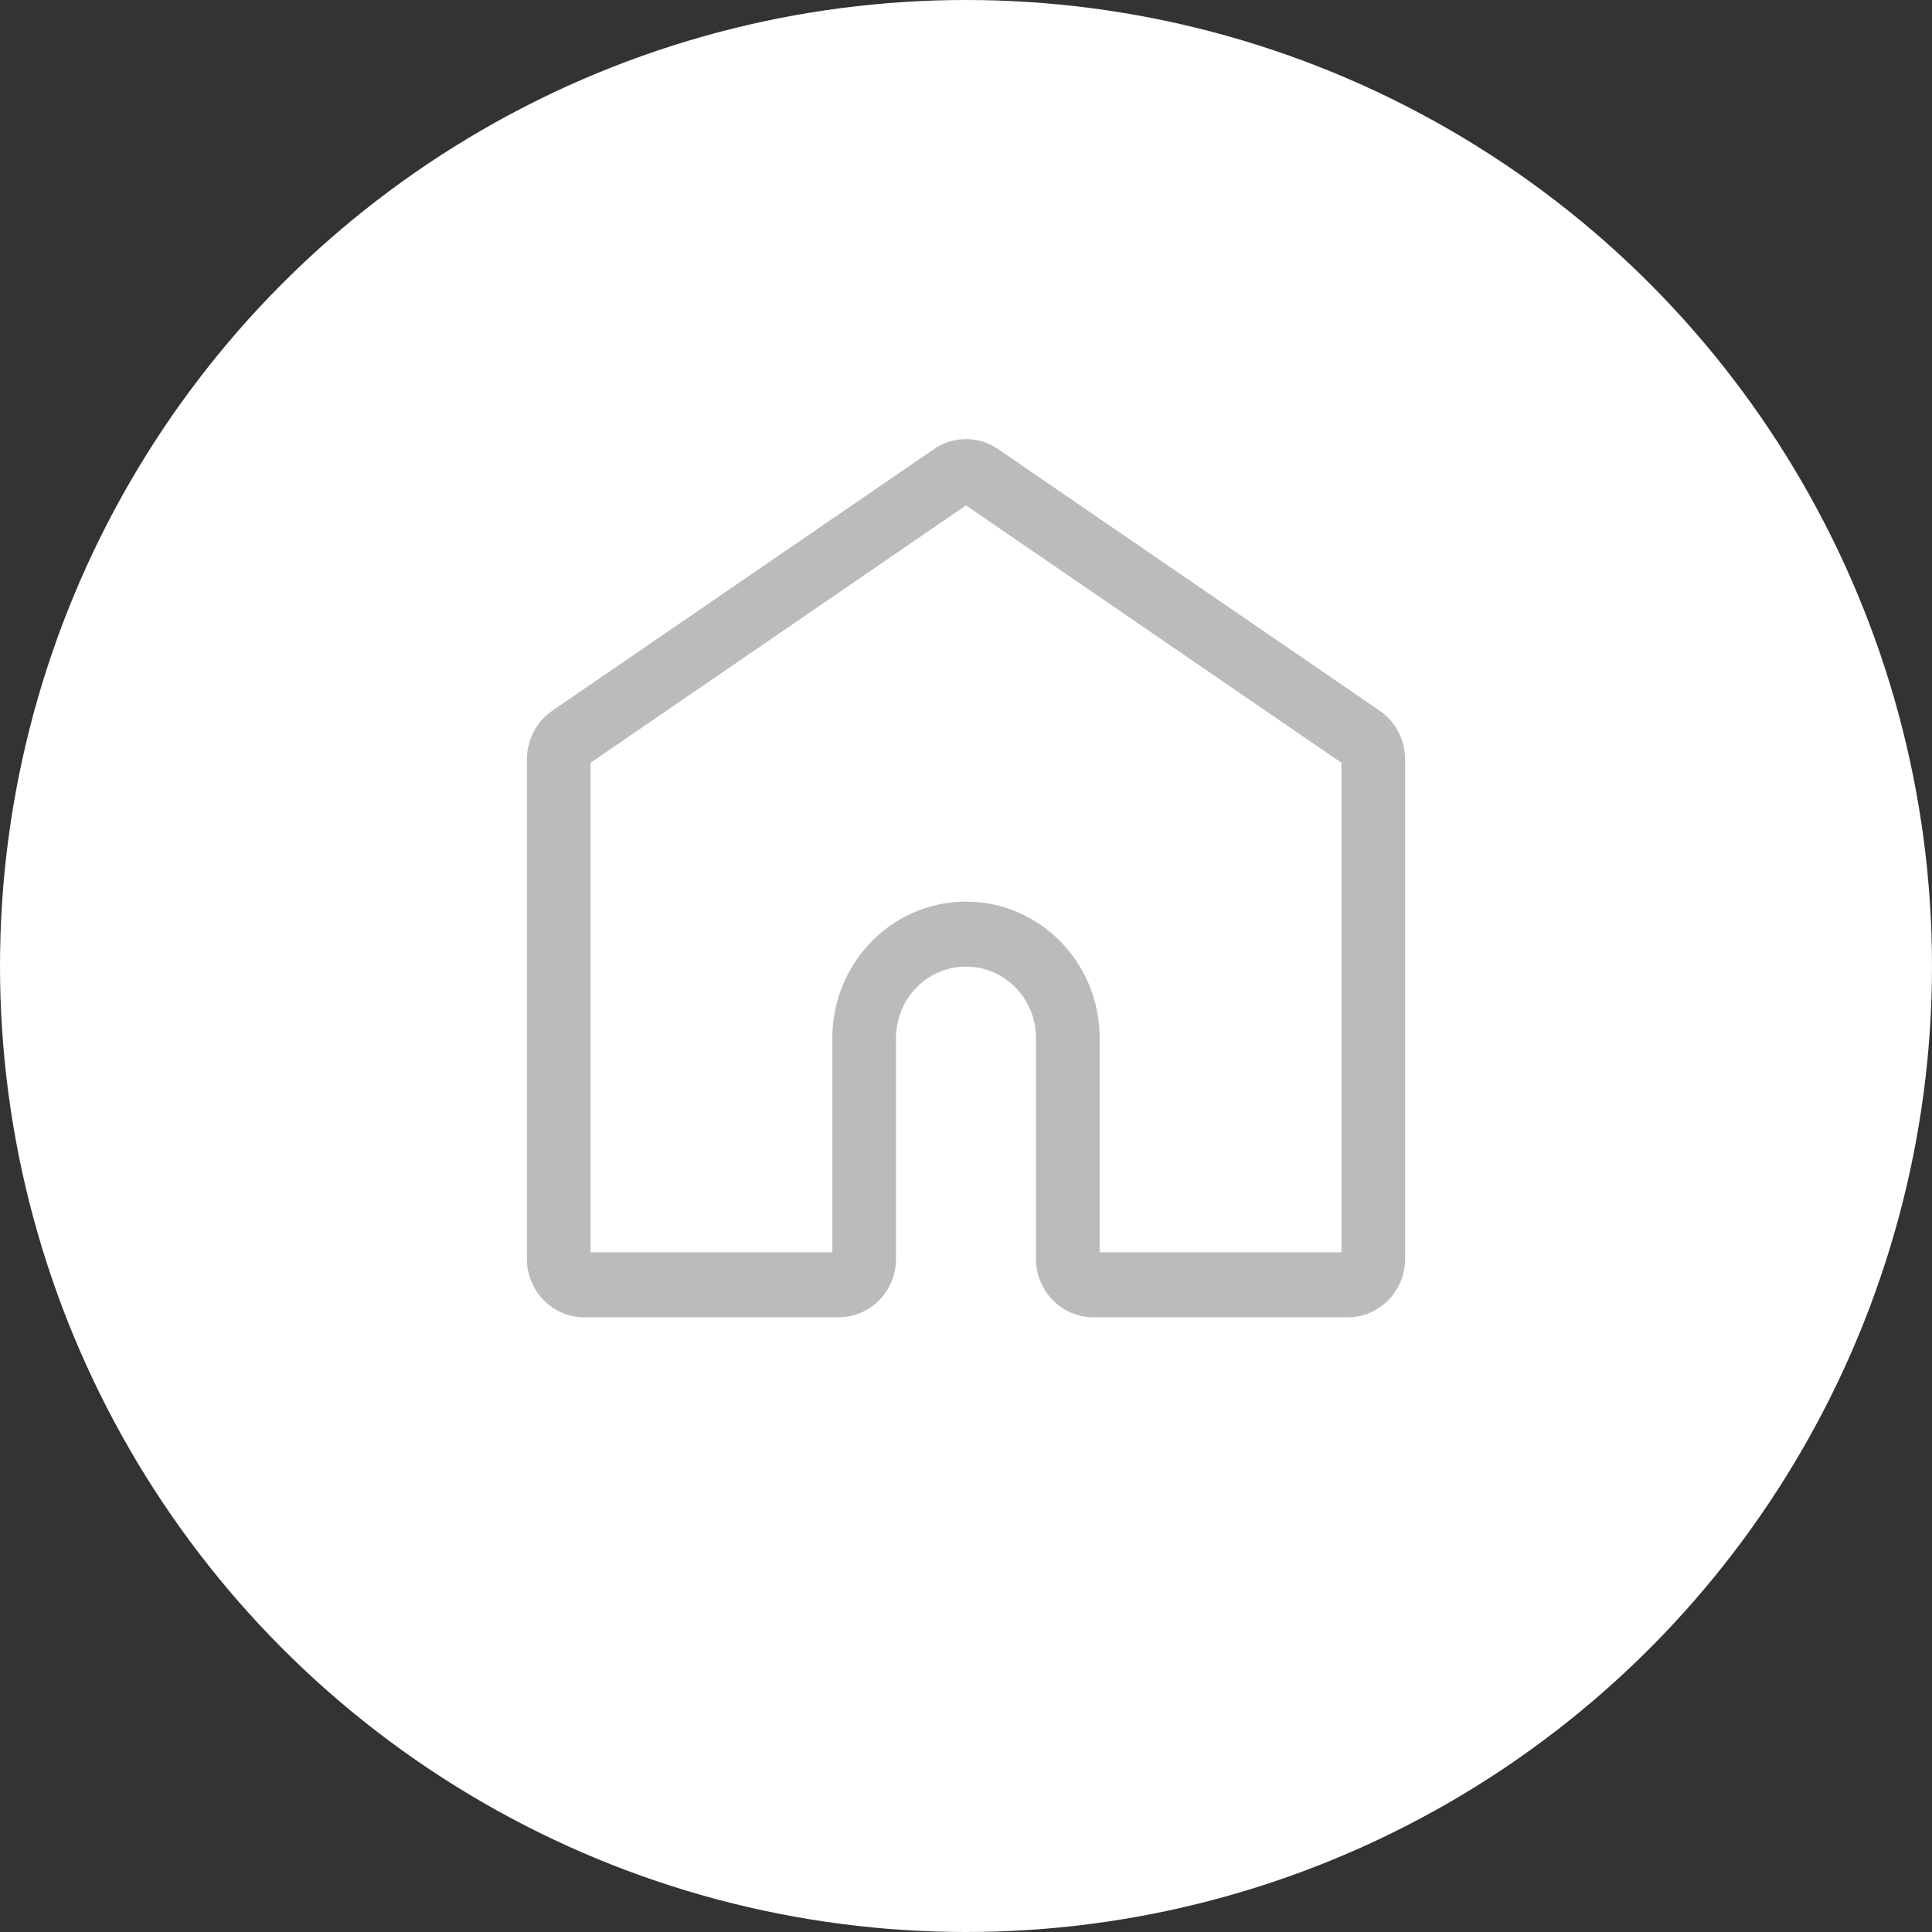 <svg width="44" height="44" viewBox="0 0 44 44" fill="none" xmlns="http://www.w3.org/2000/svg">
<rect x="0" y="0" width="44" height="44" fill="#333333" stroke="none"/>
<g id="Group 1171279704">
<circle id="Ellipse 294" cx="22" cy="22" r="22" fill="white"/>
<path id="Subtract (Stroke)" fill-rule="evenodd" clip-rule="evenodd" d="M22 11.51L13.449 17.372V28.52H18.956V23.641C18.956 21.925 20.319 20.534 22 20.534C23.681 20.534 25.044 21.925 25.044 23.641V28.52H30.551V17.372L22 11.51ZM21.273 10.226C21.713 9.925 22.287 9.925 22.727 10.226L31.423 16.187C31.784 16.434 32 16.849 32 17.293V28.668C32 29.404 31.416 30 30.696 30H24.899C24.178 30 23.594 29.404 23.594 28.668V23.641C23.594 22.742 22.881 22.014 22 22.014C21.119 22.014 20.406 22.742 20.406 23.641V28.668C20.406 29.404 19.822 30 19.101 30H13.304C12.584 30 12 29.404 12 28.668V17.293C12 16.849 12.216 16.434 12.577 16.187L21.273 10.226Z" fill="#BBBBBB"/>
</g>
</svg>
